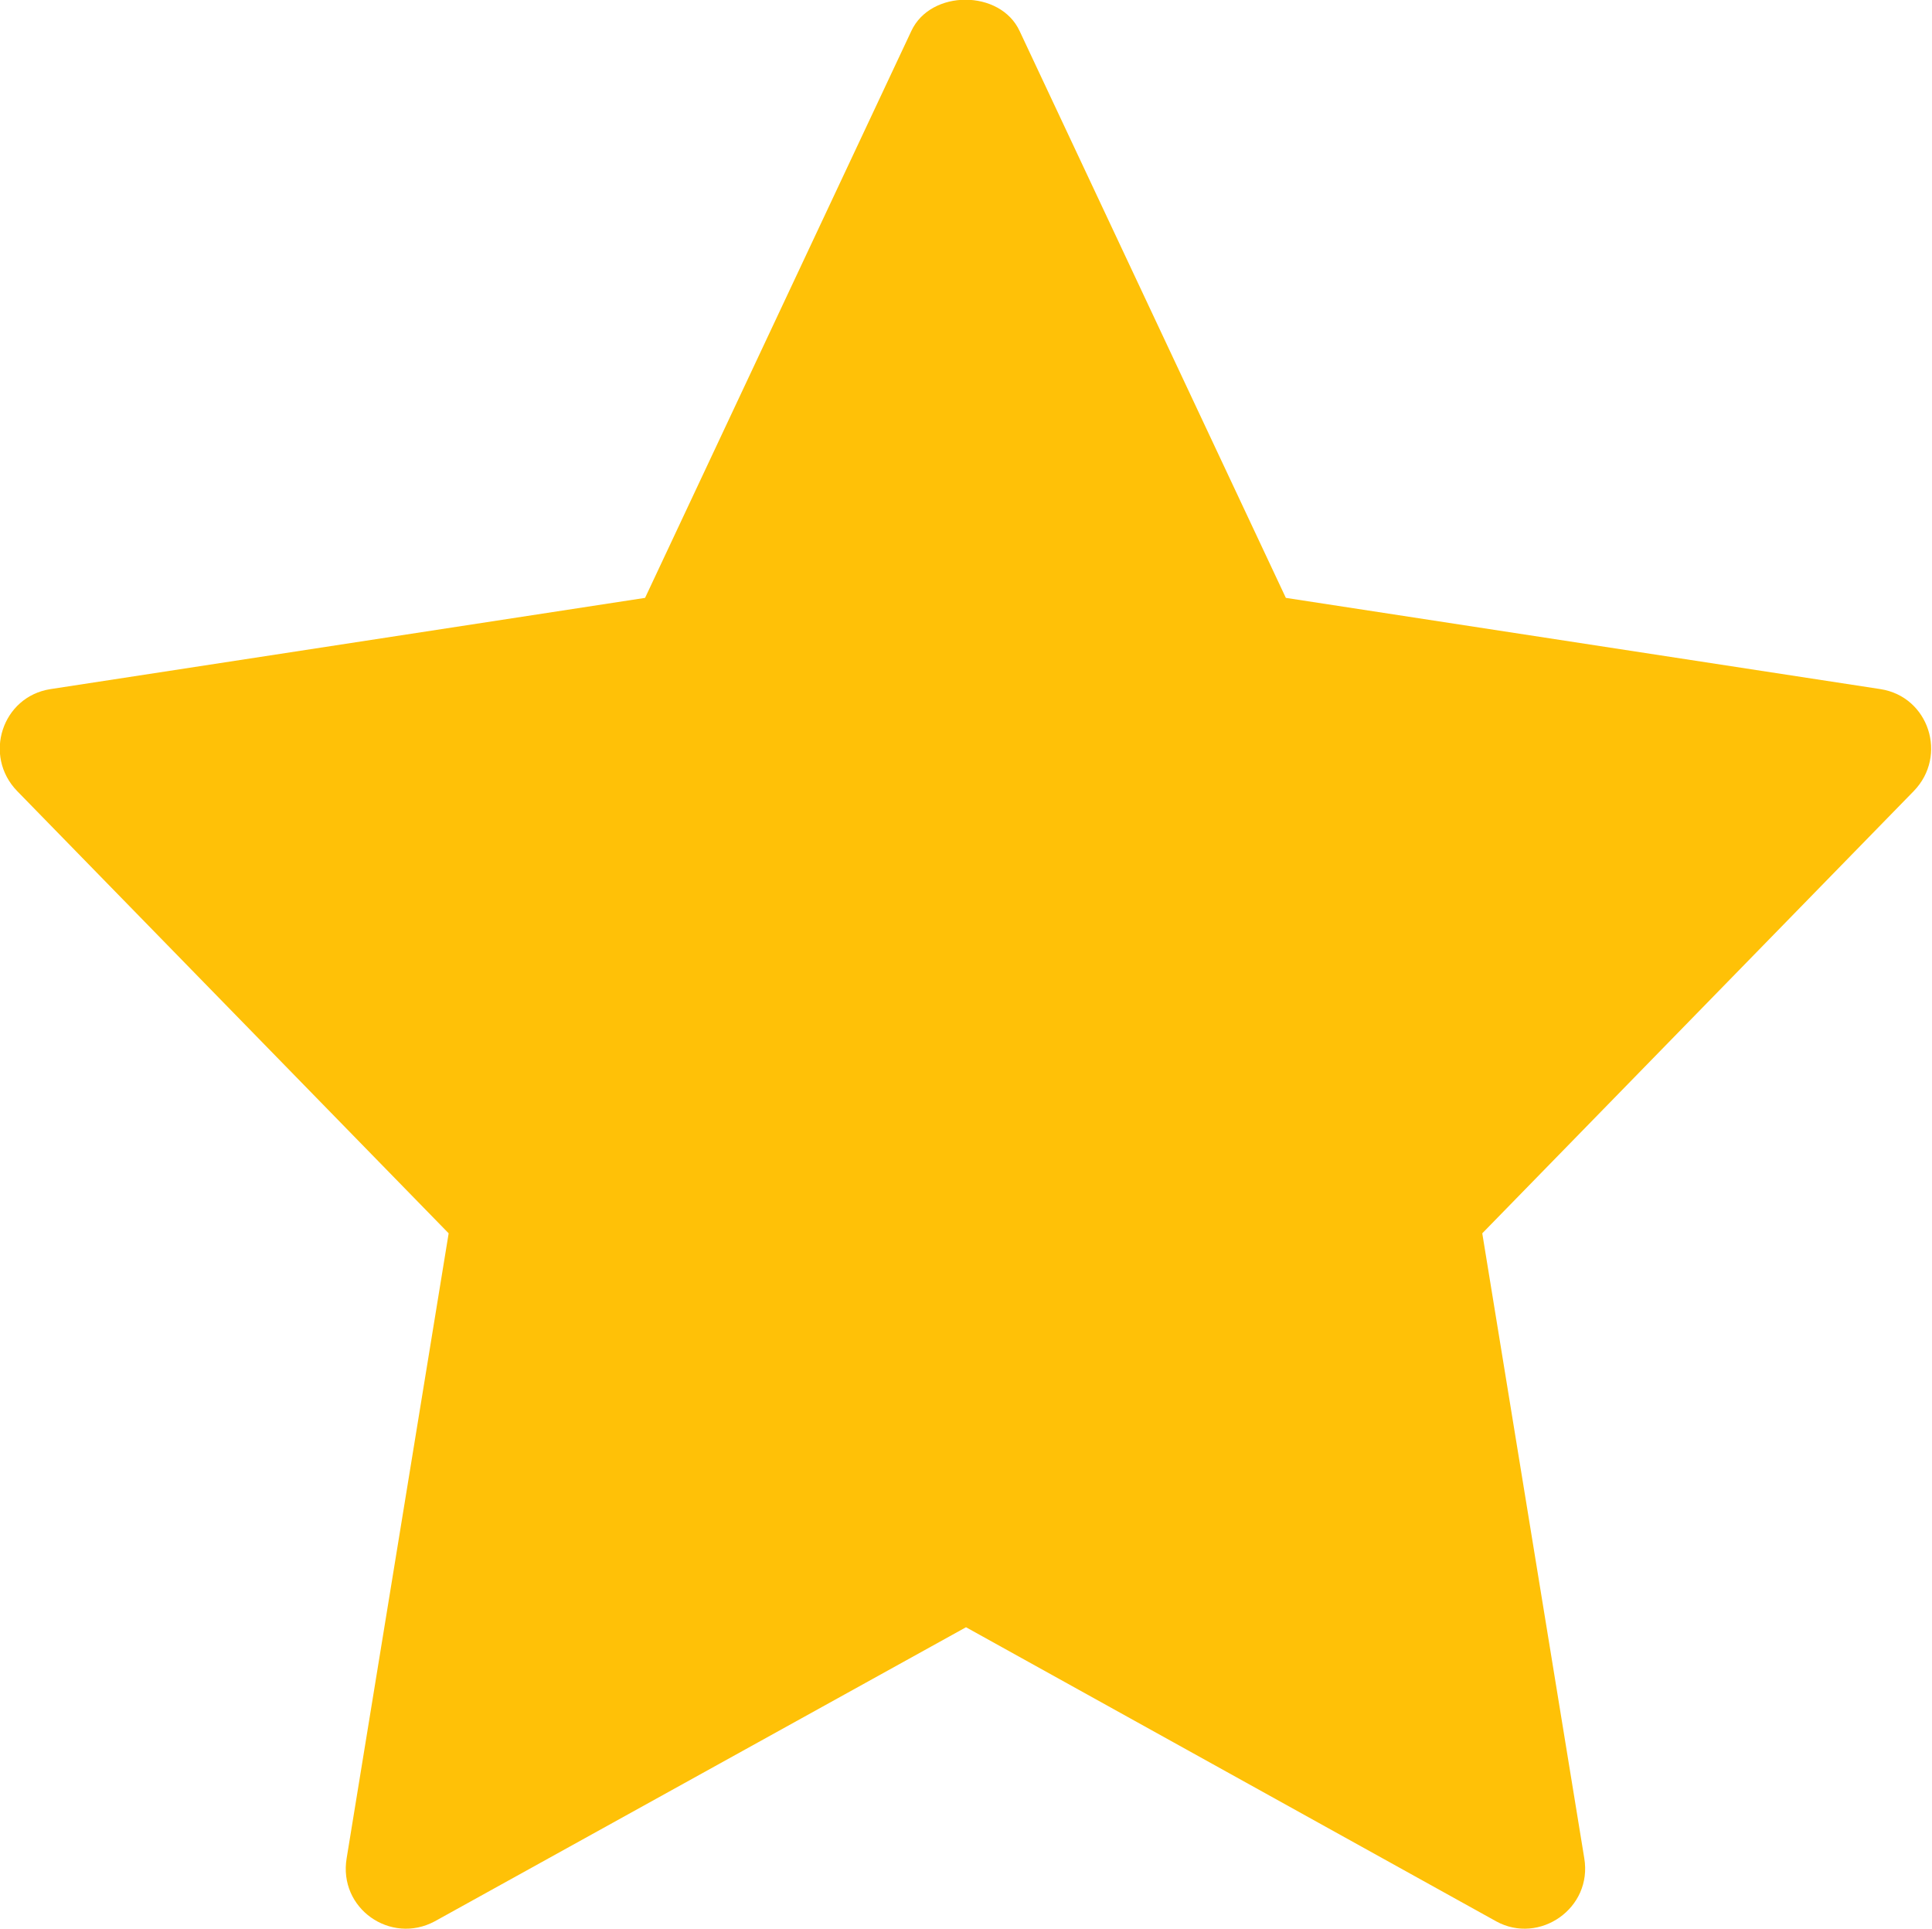 <svg width="18" height="17.973" viewBox="0 0 18 17.973" fill="none" xmlns="http://www.w3.org/2000/svg" xmlns:xlink="http://www.w3.org/1999/xlink">
	<desc>
			Created with Pixso.
	</desc>
	<defs/>
	<path id="Vector" d="M17.52 6.42L11.98 5.57L9.5 0.29C9.32 -0.1 8.67 -0.1 8.49 0.29L6.01 5.57L0.47 6.42C0.02 6.49 -0.16 7.04 0.16 7.37L4.18 11.49L3.23 17.31C3.15 17.78 3.64 18.12 4.05 17.9L9 15.16L13.94 17.9C14.34 18.12 14.84 17.78 14.76 17.31L13.81 11.49L17.83 7.37C18.15 7.04 17.97 6.49 17.52 6.42Z" fill="#FFC107" fill-opacity="1" fill-rule="nonzero"/>
</svg>
